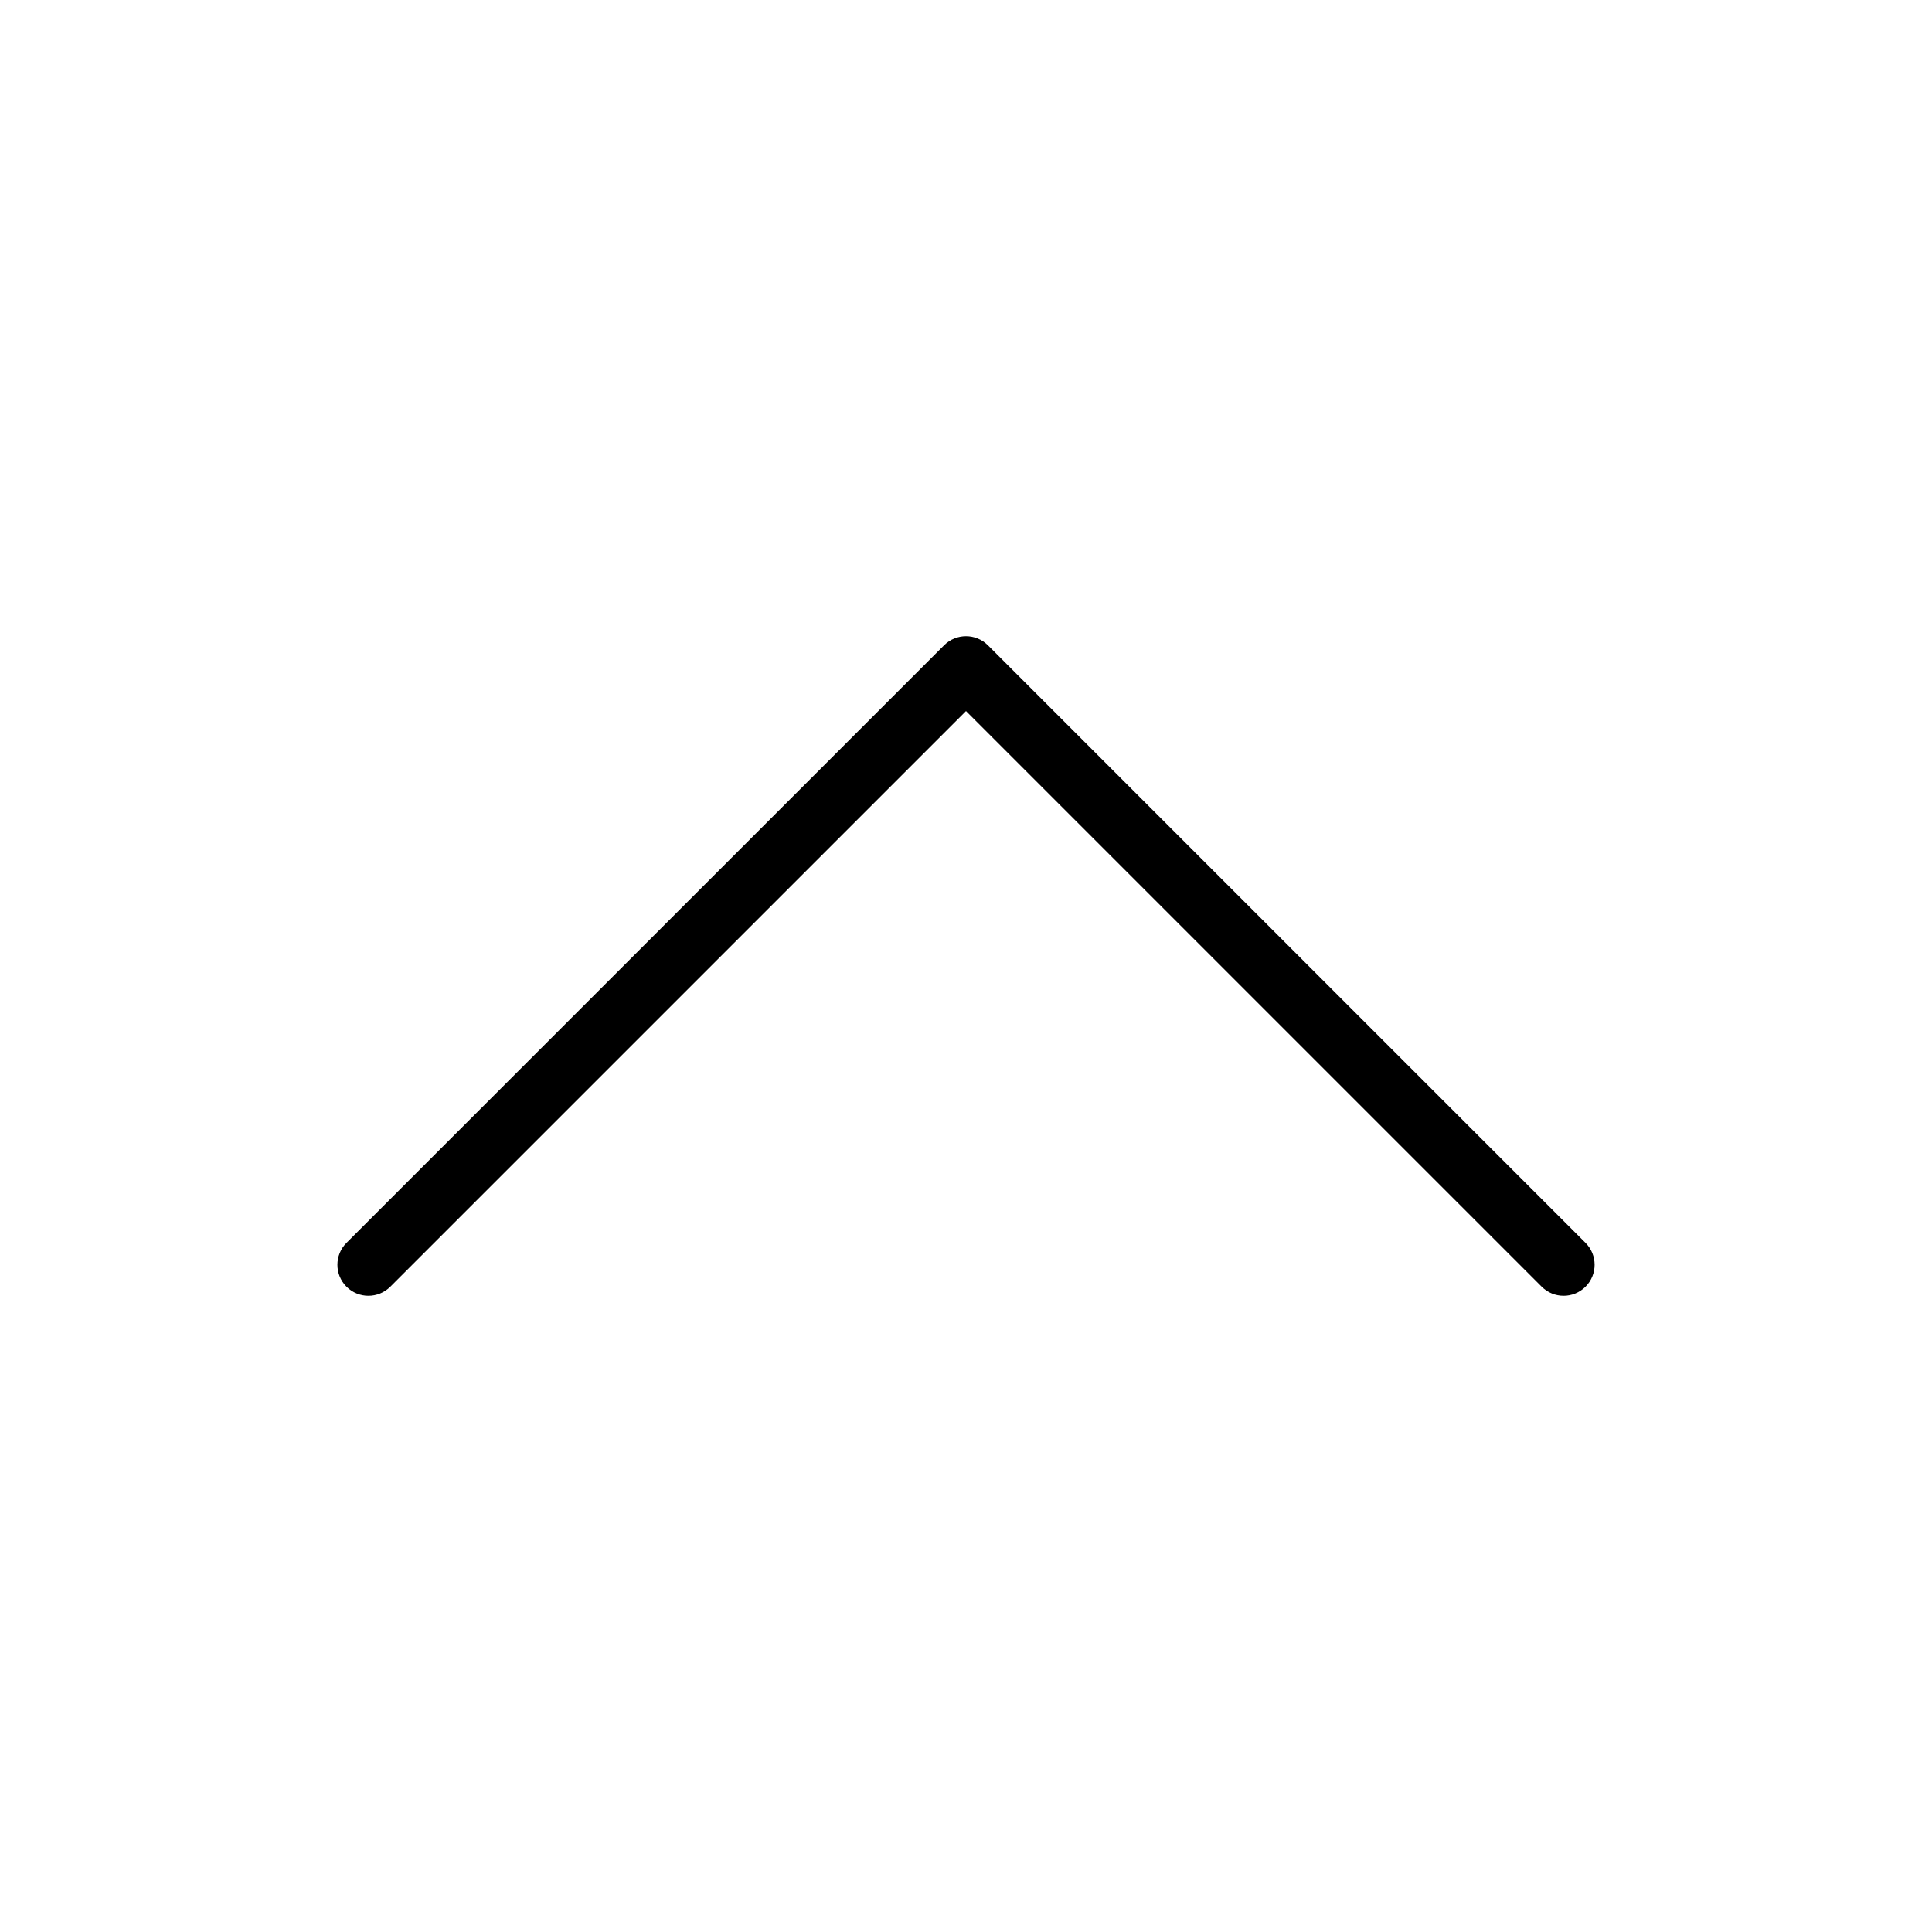 <?xml version="1.0" standalone="no"?><!DOCTYPE svg PUBLIC "-//W3C//DTD SVG 1.1//EN" "http://www.w3.org/Graphics/SVG/1.1/DTD/svg11.dtd"><svg t="1520322571260" class="icon" style="" viewBox="0 0 1024 1024" version="1.1" xmlns="http://www.w3.org/2000/svg" p-id="1984" xmlns:xlink="http://www.w3.org/1999/xlink" width="200" height="200"><defs><style type="text/css"></style></defs><path d="M828.737 686.801c-4.205 0-8.409-1.605-11.619-4.815l-305.119-305.119-305.119 305.119c-6.419 6.419-16.818 6.419-23.237 0-6.419-6.419-6.419-16.818 0-23.237L500.381 342.012c6.419-6.419 16.818-6.419 23.237 0l316.738 316.738c6.419 6.419 6.419 16.818 0 23.237C837.146 685.197 832.942 686.801 828.737 686.801z" p-id="1985"></path></svg>